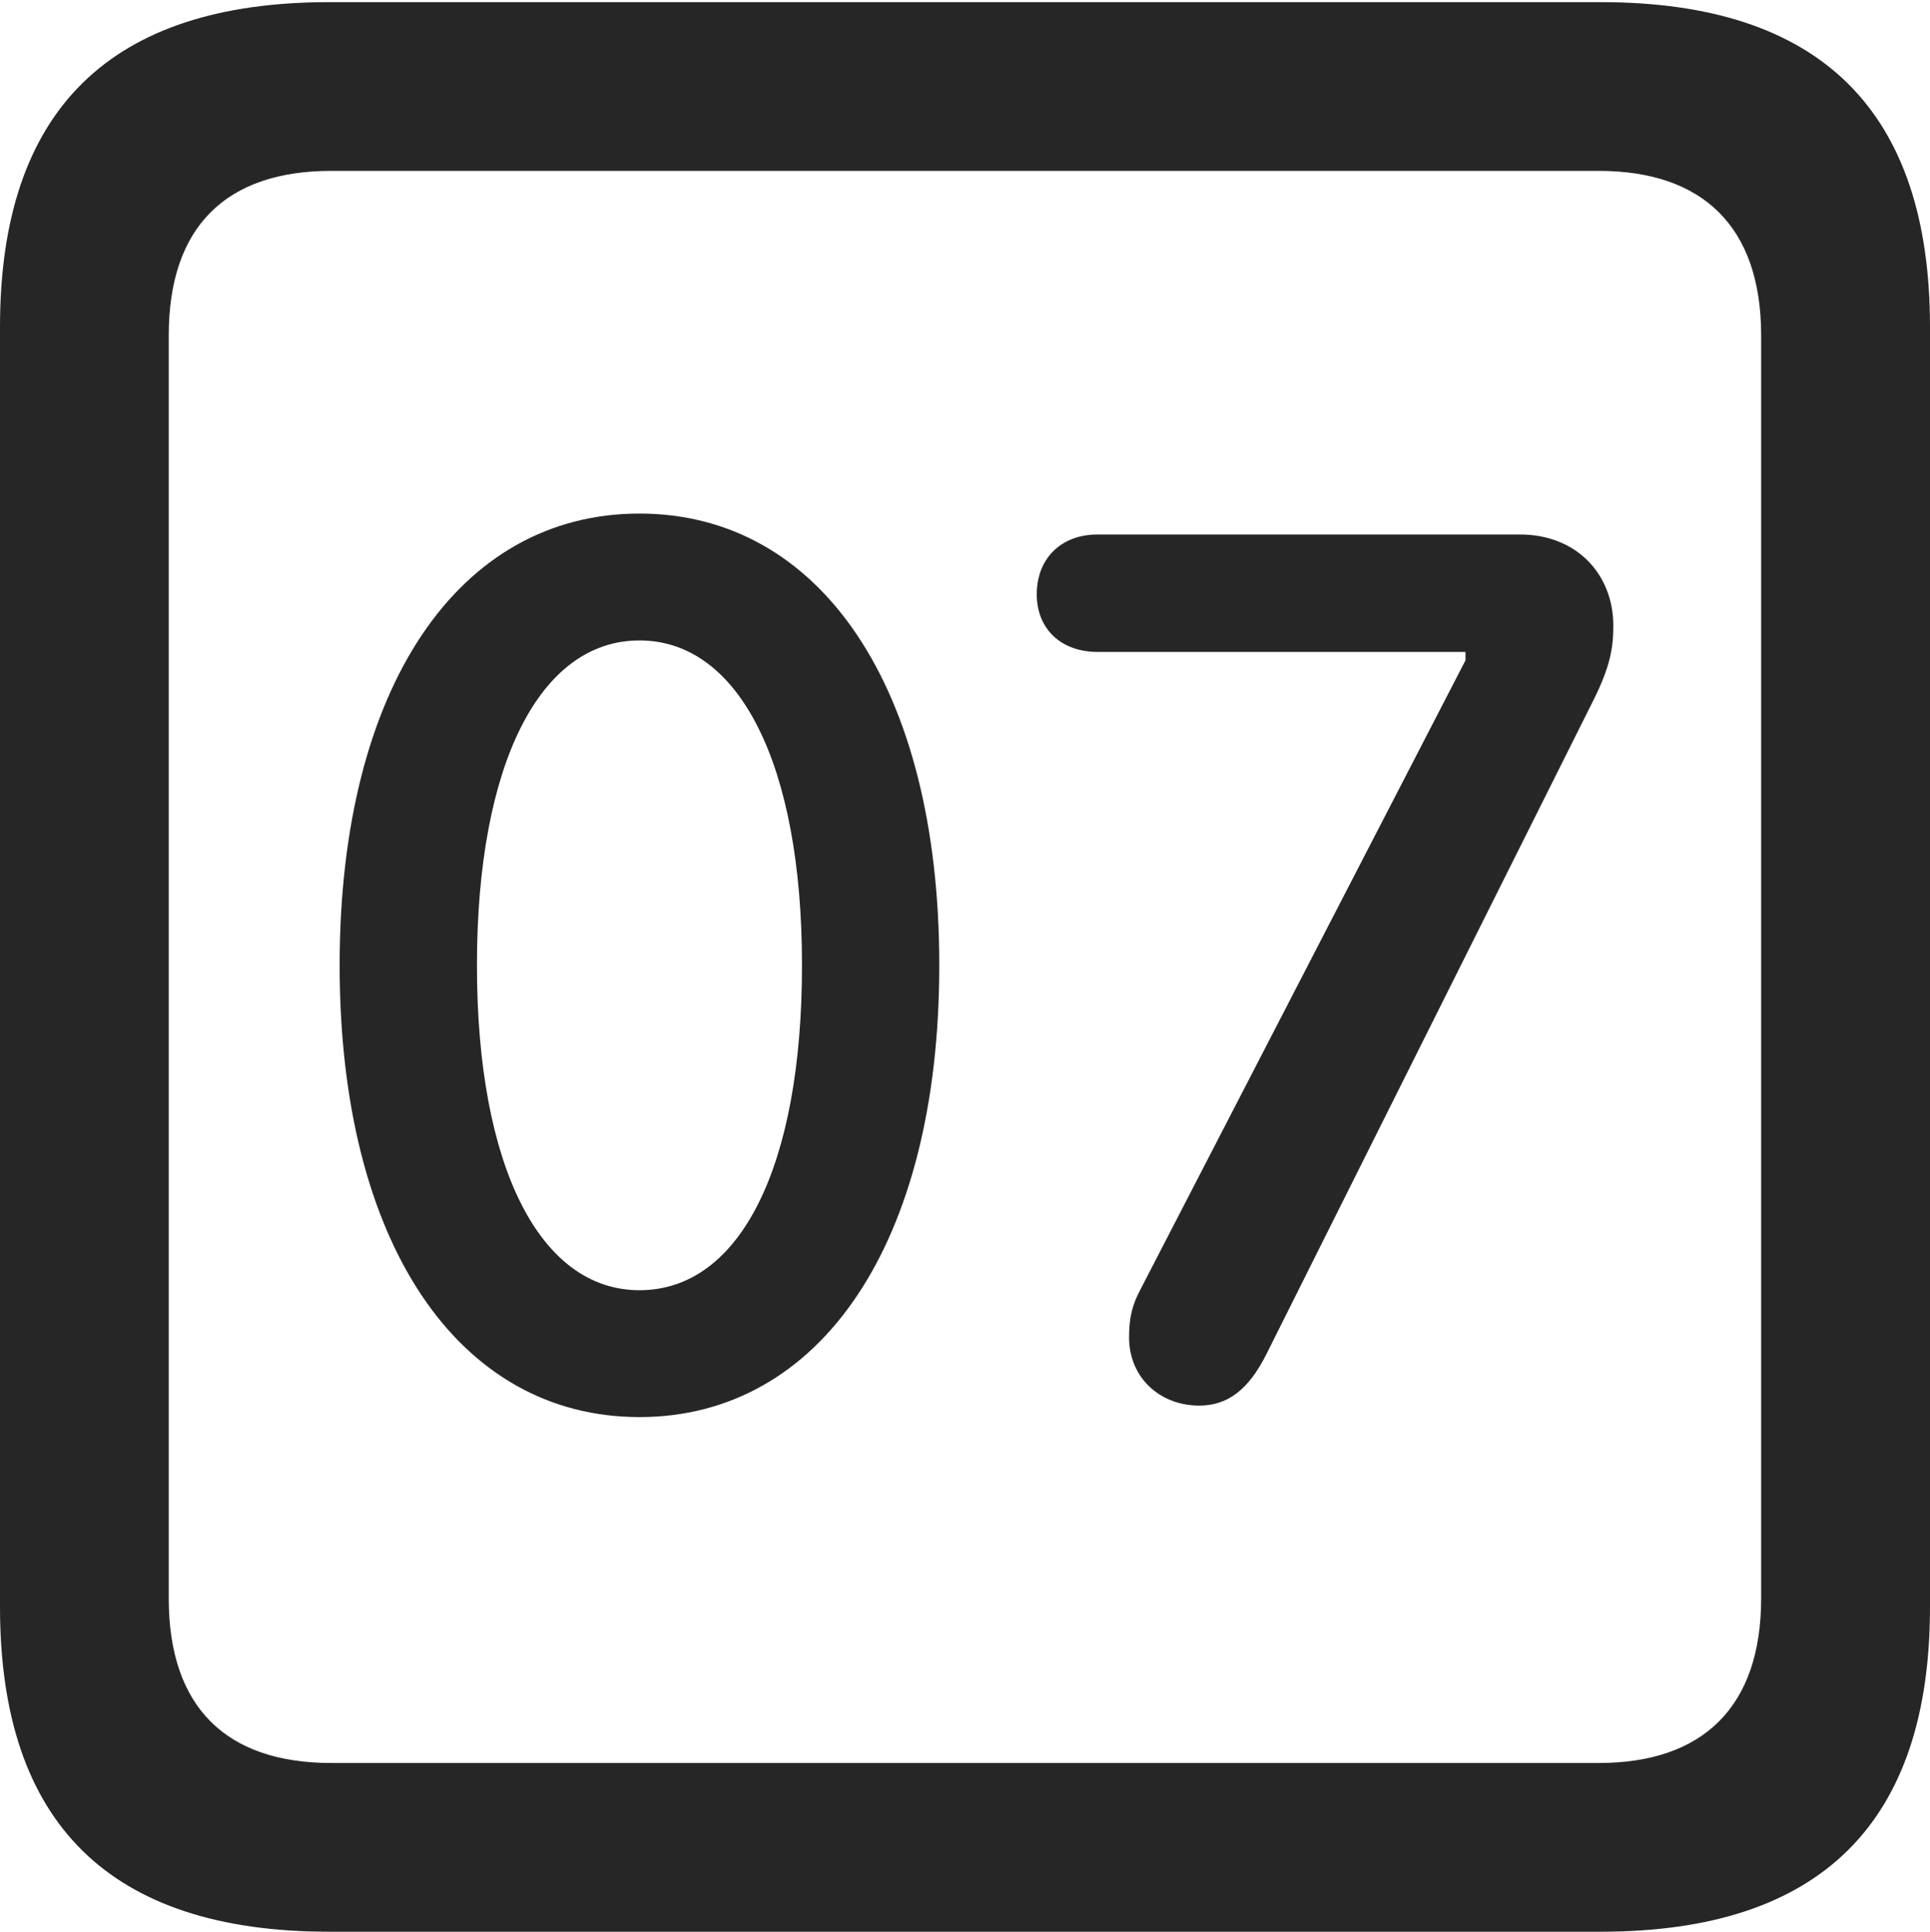 <?xml version="1.0" encoding="UTF-8"?>
<!--Generator: Apple Native CoreSVG 175.5-->
<!DOCTYPE svg
PUBLIC "-//W3C//DTD SVG 1.1//EN"
       "http://www.w3.org/Graphics/SVG/1.1/DTD/svg11.dtd">
<svg version="1.1" xmlns="http://www.w3.org/2000/svg" xmlns:xlink="http://www.w3.org/1999/xlink" width="17.979" height="17.998">
 <g>
  <rect height="17.998" opacity="0" width="17.979" x="0" y="0"/>
  <path d="M3.066 17.998L14.912 17.998C16.963 17.998 17.979 16.982 17.979 14.971L17.979 3.047C17.979 1.035 16.963 0.02 14.912 0.02L3.066 0.02C1.025 0.02 0 1.025 0 3.047L0 14.971C0 16.992 1.025 17.998 3.066 17.998ZM3.086 16.426C2.109 16.426 1.572 15.908 1.572 14.893L1.572 3.125C1.572 2.109 2.109 1.592 3.086 1.592L14.893 1.592C15.859 1.592 16.406 2.109 16.406 3.125L16.406 14.893C16.406 15.908 15.859 16.426 14.893 16.426Z" fill="#000000" fill-opacity="0.85"/>
  <path d="M5.957 13.203C7.637 13.203 8.75 11.592 8.75 8.994C8.75 6.396 7.637 4.785 5.957 4.785C4.277 4.785 3.164 6.396 3.164 8.994C3.164 11.592 4.277 13.203 5.957 13.203ZM5.957 12.021C5.029 12.021 4.443 10.869 4.443 8.994C4.443 7.119 5.029 5.967 5.957 5.967C6.885 5.967 7.471 7.119 7.471 8.994C7.471 10.869 6.895 12.021 5.957 12.021ZM11.172 13.096C11.435 13.096 11.631 12.949 11.797 12.617L14.844 6.523C15 6.211 15.029 6.035 15.029 5.83C15.029 5.352 14.688 4.98 14.16 4.98L10.225 4.98C9.883 4.98 9.658 5.205 9.658 5.537C9.658 5.859 9.883 6.074 10.225 6.074L13.652 6.074L13.652 6.152L10.625 12.012C10.547 12.158 10.518 12.275 10.518 12.461C10.518 12.832 10.801 13.096 11.172 13.096Z" fill="#000000" fill-opacity="0.85"/>
 </g>
</svg>
